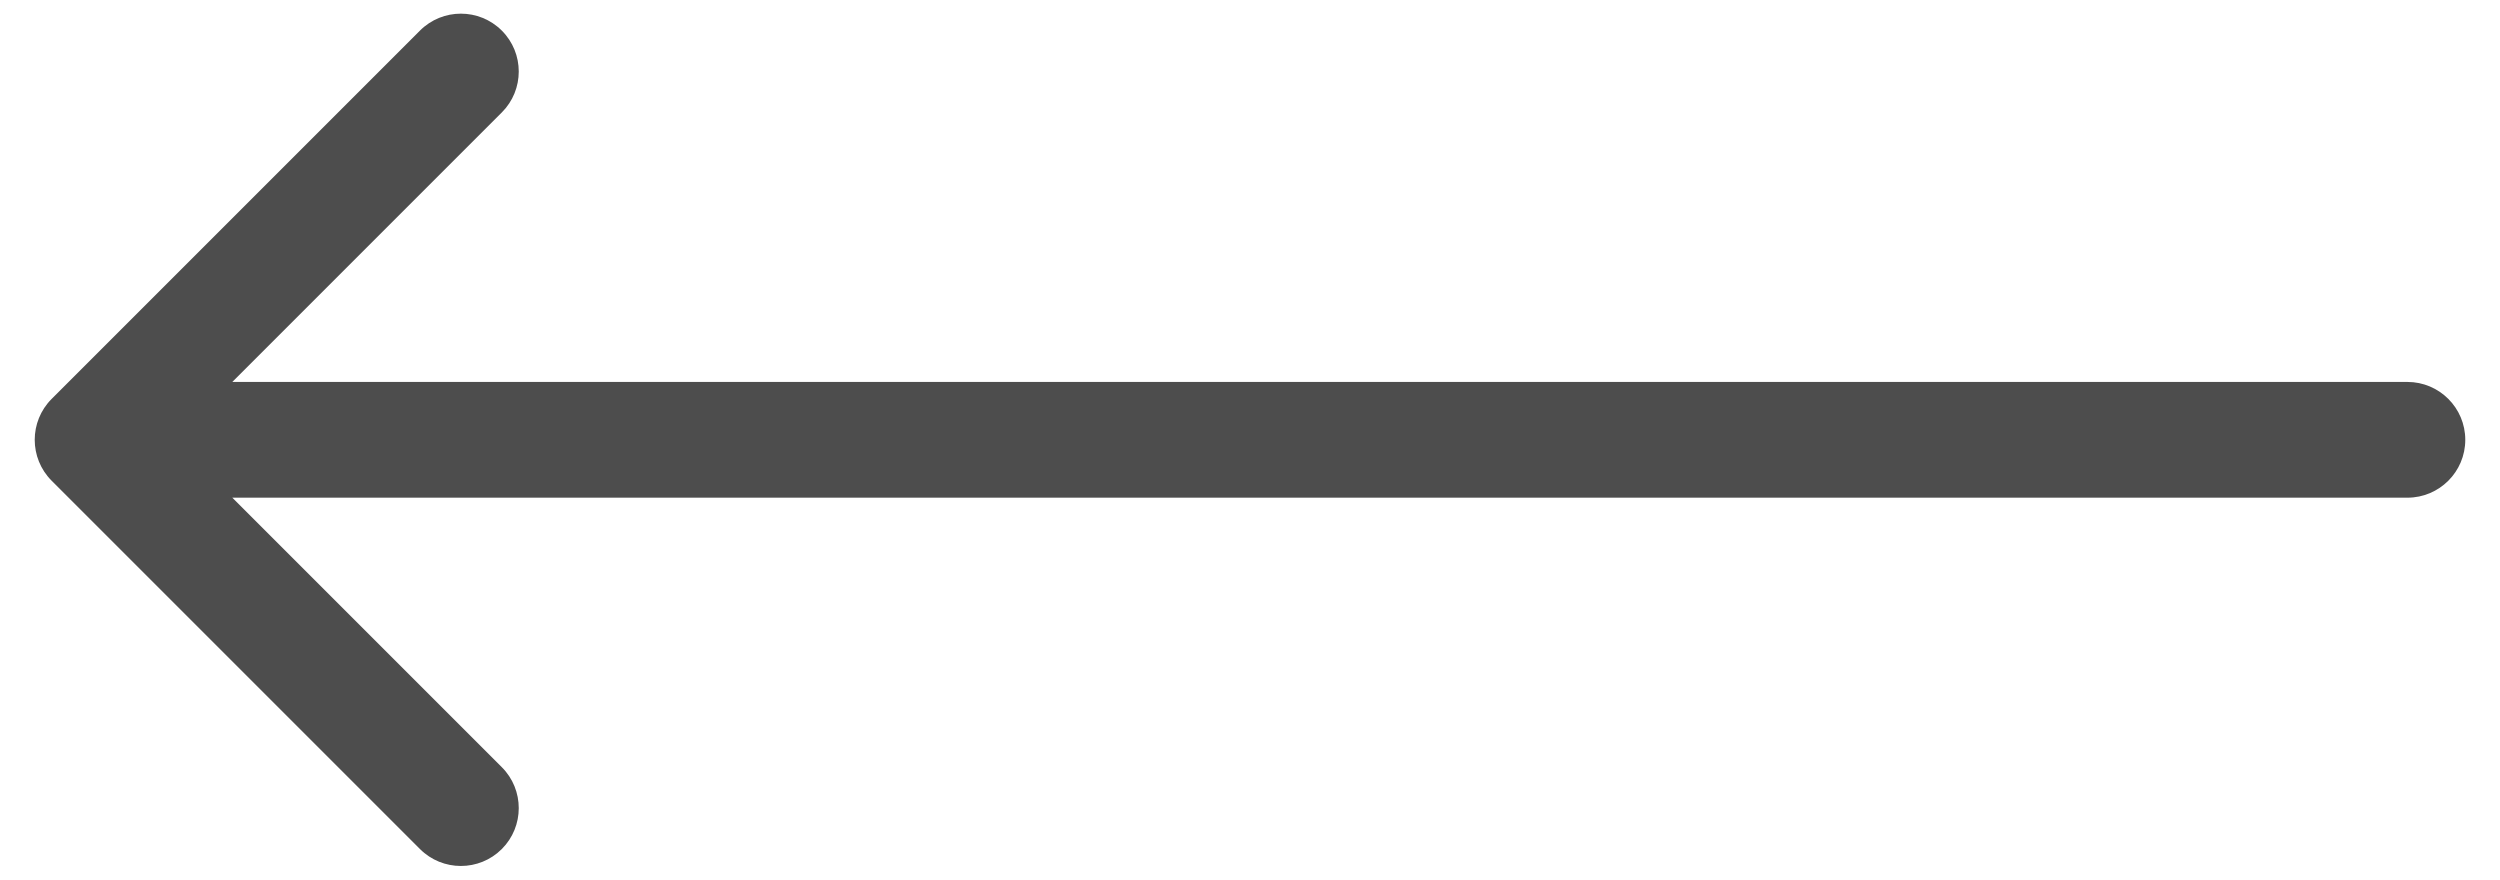 <svg width="54" height="19" viewBox="0 0 54 19" fill="none" xmlns="http://www.w3.org/2000/svg">
<path d="M52 10.75C52.69 10.75 53.25 10.19 53.25 9.5C53.25 8.81 52.69 8.25 52 8.25L52 10.75ZM1.116 8.616C0.628 9.104 0.628 9.896 1.116 10.384L9.071 18.339C9.559 18.827 10.351 18.827 10.839 18.339C11.327 17.851 11.327 17.059 10.839 16.571L3.768 9.5L10.839 2.429C11.327 1.941 11.327 1.149 10.839 0.661C10.351 0.173 9.559 0.173 9.071 0.661L1.116 8.616ZM52 8.25L2 8.25L2 10.75L52 10.75L52 8.25Z" fill="#4D4D4D"/>
</svg>
